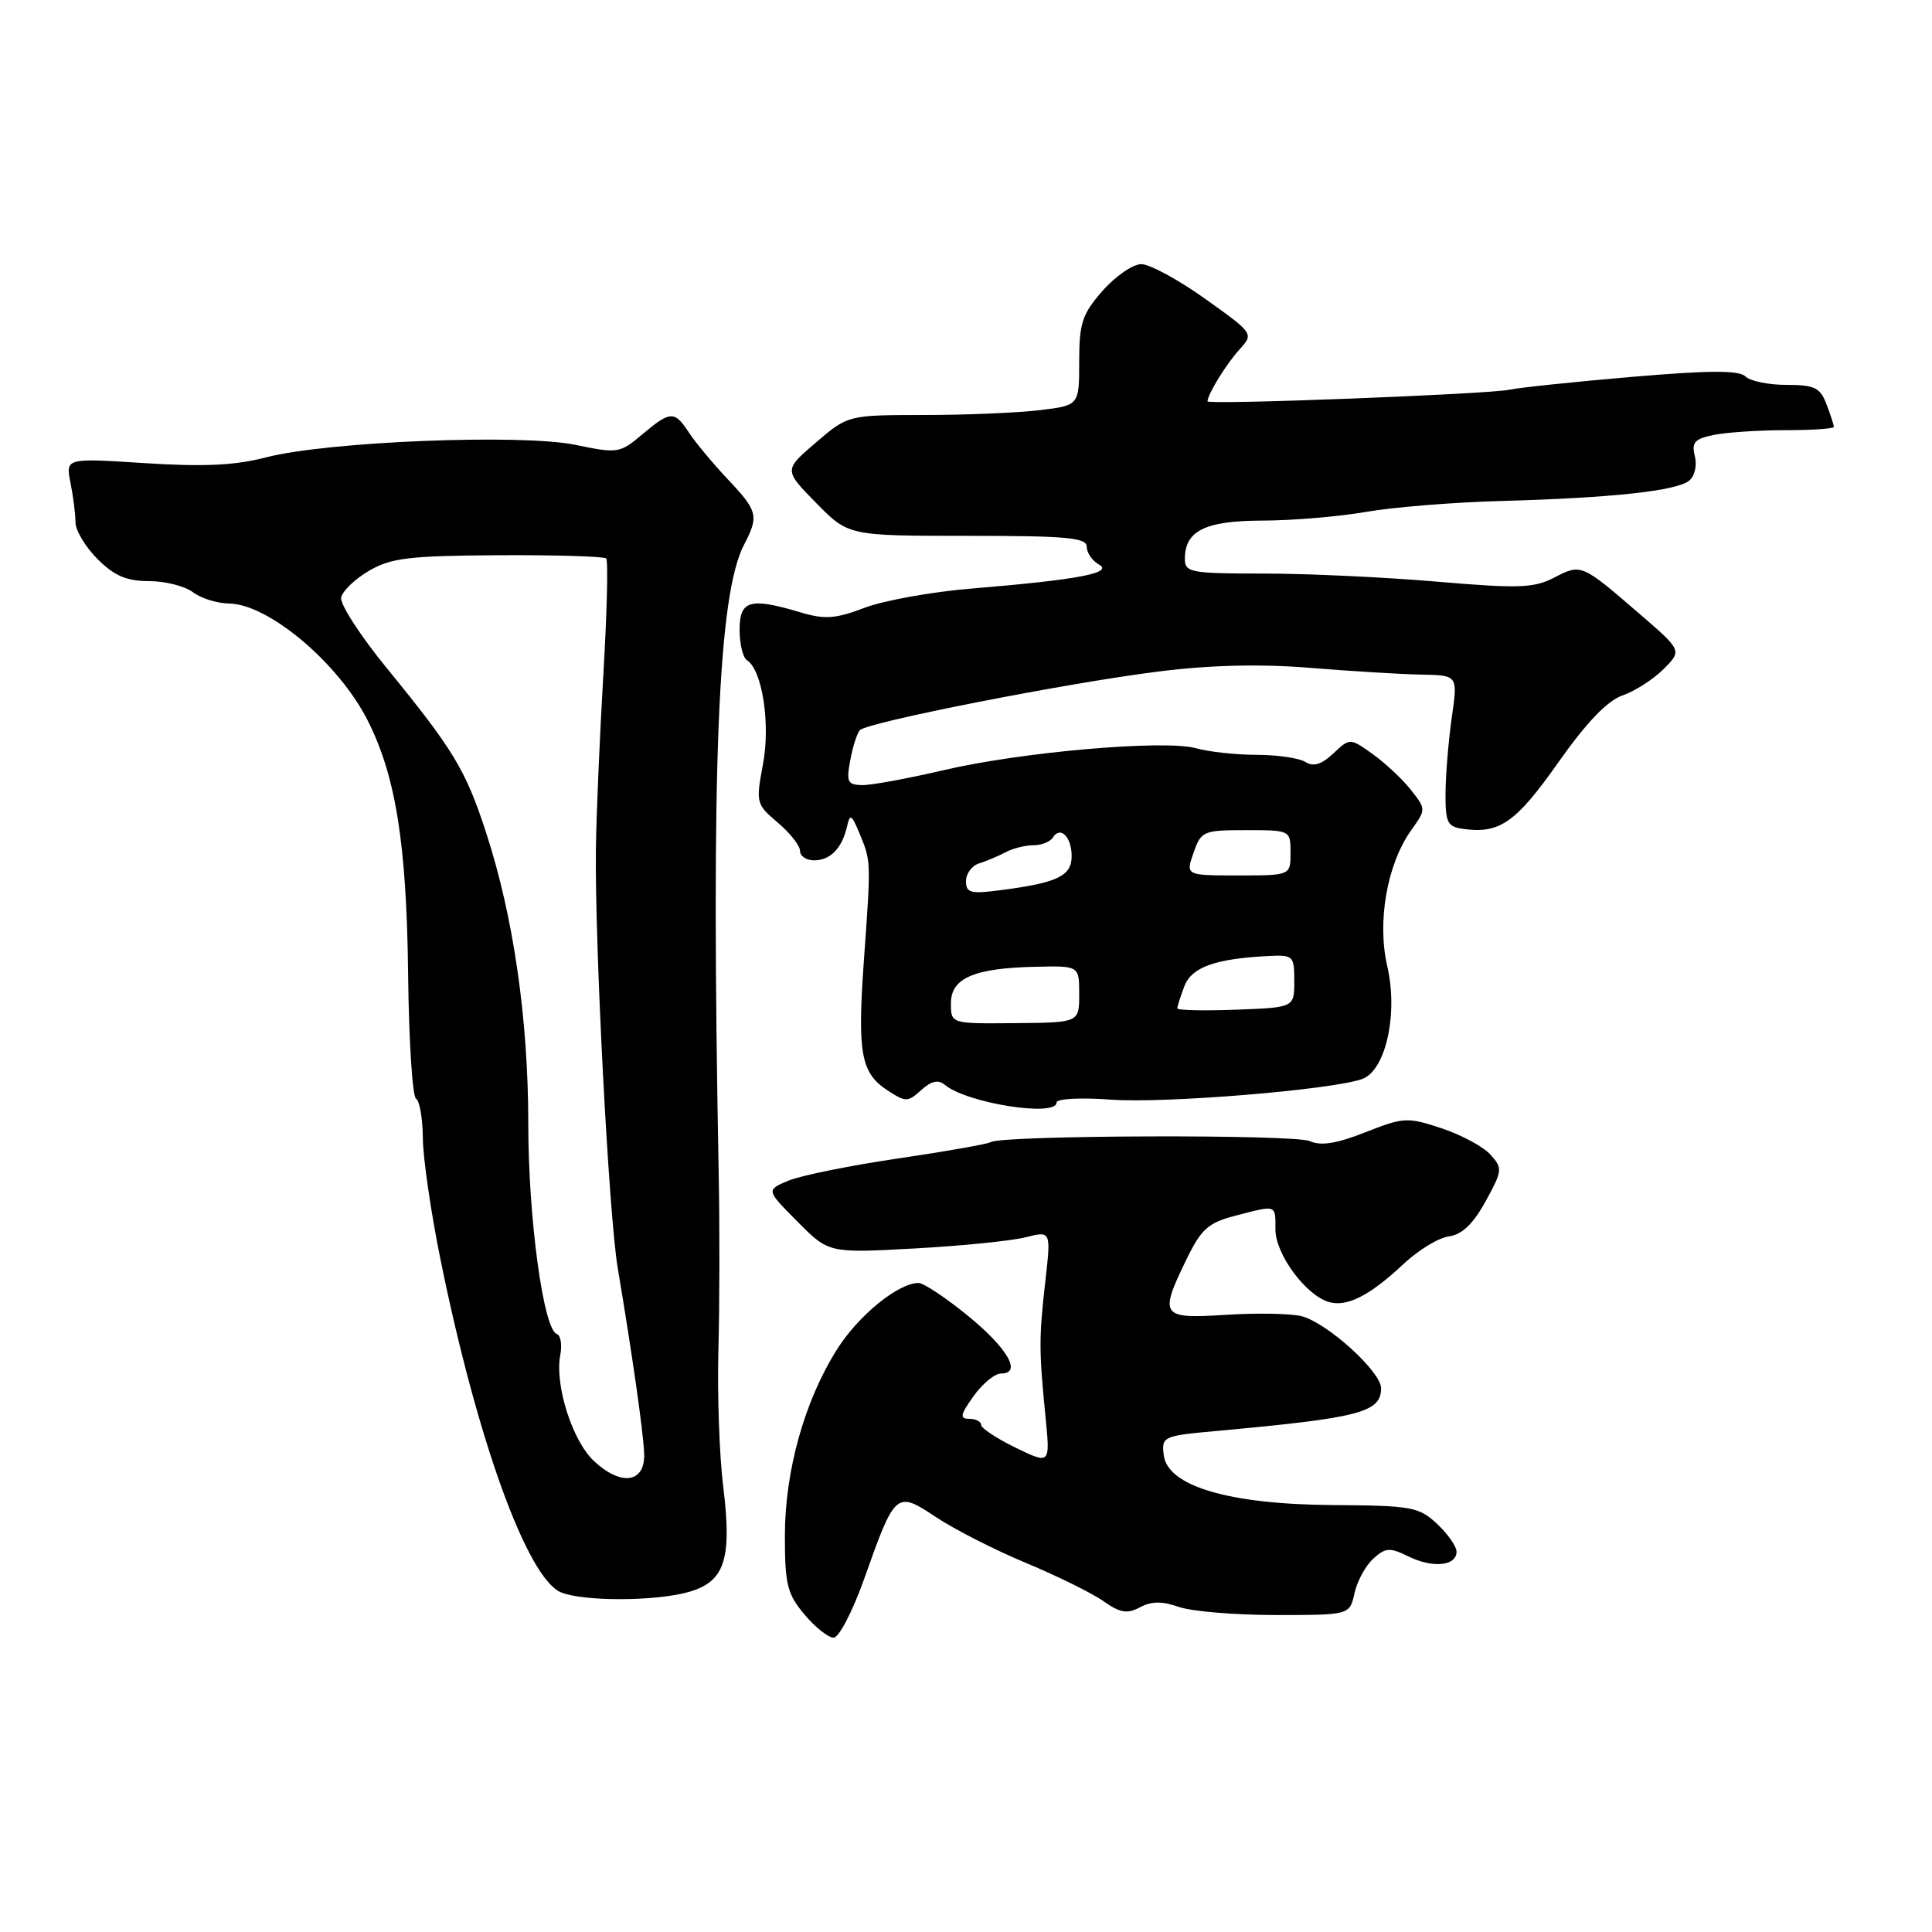 <?xml version="1.0" encoding="UTF-8" standalone="no"?>
<!DOCTYPE svg PUBLIC "-//W3C//DTD SVG 1.1//EN" "http://www.w3.org/Graphics/SVG/1.1/DTD/svg11.dtd" >
<svg xmlns="http://www.w3.org/2000/svg" xmlns:xlink="http://www.w3.org/1999/xlink" version="1.1" viewBox="0 0 256 256">
 <g >
 <path fill="currentColor"
d=" M 114.49 209.25 C 118.63 197.59 118.73 197.51 124.06 201.05 C 126.50 202.67 131.88 205.41 136.00 207.12 C 140.12 208.84 144.73 211.11 146.22 212.17 C 148.42 213.72 149.36 213.88 151.04 212.98 C 152.56 212.16 153.99 212.15 156.22 212.93 C 157.91 213.52 163.70 214.00 169.07 214.00 C 178.84 214.00 178.84 214.00 179.48 211.10 C 179.83 209.51 180.95 207.45 181.97 206.53 C 183.60 205.05 184.15 205.02 186.66 206.25 C 189.85 207.82 193.00 207.50 193.00 205.60 C 193.00 204.91 191.84 203.26 190.42 201.92 C 188.01 199.67 187.06 199.50 176.67 199.43 C 162.85 199.34 154.69 196.93 154.20 192.80 C 153.90 190.35 154.12 190.25 161.20 189.61 C 180.18 187.88 183.00 187.15 183.00 183.95 C 183.00 181.74 175.83 175.25 172.45 174.40 C 171.02 174.04 166.51 173.96 162.43 174.22 C 153.82 174.78 153.55 174.40 157.23 166.84 C 159.18 162.84 160.10 162.02 163.69 161.09 C 169.22 159.65 169.00 159.58 169.00 162.92 C 169.00 166.14 172.94 171.53 176.01 172.50 C 178.41 173.26 181.50 171.70 186.00 167.46 C 187.93 165.65 190.62 164.01 191.98 163.83 C 193.71 163.60 195.19 162.19 196.84 159.20 C 199.09 155.10 199.12 154.80 197.49 152.99 C 196.54 151.94 193.63 150.37 191.01 149.50 C 186.50 148.01 185.99 148.03 180.92 150.03 C 177.10 151.54 175.01 151.87 173.54 151.20 C 171.54 150.29 132.76 150.41 131.26 151.34 C 130.84 151.60 125.33 152.57 119.01 153.50 C 112.69 154.43 106.17 155.75 104.51 156.43 C 101.50 157.68 101.50 157.68 105.66 161.86 C 109.81 166.05 109.81 166.05 121.16 165.43 C 127.40 165.09 134.02 164.42 135.88 163.95 C 139.27 163.09 139.27 163.09 138.51 169.79 C 137.66 177.31 137.66 178.87 138.54 187.78 C 139.16 194.05 139.16 194.05 134.58 191.83 C 132.06 190.60 130.00 189.24 130.00 188.80 C 130.00 188.36 129.29 188.00 128.43 188.00 C 127.13 188.00 127.23 187.48 129.00 185.00 C 130.17 183.35 131.81 182.00 132.64 182.00 C 135.46 182.00 133.53 178.65 128.21 174.31 C 125.30 171.94 122.38 170.00 121.71 170.00 C 119.03 170.01 113.79 174.26 110.94 178.75 C 106.61 185.58 104.00 194.89 104.00 203.53 C 104.00 209.94 104.32 211.23 106.59 213.92 C 108.01 215.62 109.75 217.00 110.46 217.00 C 111.16 217.00 112.98 213.51 114.49 209.25 Z  M 91.16 210.97 C 96.04 209.62 97.02 206.68 95.83 196.97 C 95.32 192.86 95.04 184.78 95.19 179.00 C 95.35 173.22 95.37 162.65 95.23 155.50 C 94.21 101.55 95.12 78.82 98.59 72.18 C 100.58 68.37 100.42 67.72 96.42 63.49 C 94.46 61.40 92.15 58.64 91.31 57.35 C 89.37 54.39 88.85 54.41 85.09 57.57 C 82.14 60.06 81.84 60.11 76.27 58.95 C 69.11 57.46 43.35 58.50 35.27 60.60 C 31.16 61.67 27.01 61.87 19.21 61.37 C 8.69 60.69 8.69 60.69 9.34 63.97 C 9.70 65.77 10.00 68.13 10.00 69.20 C 10.00 70.28 11.32 72.47 12.92 74.08 C 15.15 76.30 16.77 77.00 19.73 77.00 C 21.87 77.00 24.49 77.66 25.56 78.47 C 26.63 79.28 28.78 79.95 30.35 79.97 C 35.55 80.03 44.80 87.80 48.67 95.37 C 52.44 102.75 53.89 111.84 54.08 129.27 C 54.18 137.95 54.65 145.29 55.13 145.58 C 55.61 145.88 56.01 148.23 56.03 150.81 C 56.04 153.39 57.10 160.68 58.39 167.00 C 63.24 190.85 69.90 209.21 74.35 211.00 C 77.34 212.21 86.76 212.19 91.16 210.97 Z  M 140.00 146.09 C 140.00 145.58 143.17 145.41 147.25 145.71 C 154.39 146.23 176.58 144.40 180.51 142.97 C 183.62 141.83 185.28 134.34 183.82 128.03 C 182.45 122.12 183.79 114.50 186.99 110.01 C 188.97 107.24 188.97 107.23 186.94 104.65 C 185.83 103.24 183.55 101.11 181.89 99.92 C 178.87 97.77 178.87 97.77 176.67 99.84 C 175.11 101.30 174.04 101.63 172.98 100.97 C 172.17 100.45 169.25 100.02 166.49 100.02 C 163.74 100.01 160.14 99.62 158.49 99.15 C 154.38 97.98 135.33 99.63 125.00 102.06 C 120.33 103.15 115.50 104.04 114.28 104.03 C 112.31 104.00 112.12 103.62 112.66 100.75 C 112.99 98.96 113.56 97.17 113.93 96.76 C 114.87 95.70 141.60 90.45 153.67 88.96 C 160.48 88.11 167.10 87.96 173.67 88.50 C 179.08 88.94 185.68 89.34 188.34 89.39 C 193.17 89.48 193.17 89.48 192.38 94.99 C 191.94 98.02 191.57 102.53 191.54 105.00 C 191.51 108.98 191.77 109.54 193.85 109.83 C 198.69 110.52 200.85 109.01 206.43 101.10 C 210.21 95.73 212.96 92.86 214.99 92.15 C 216.63 91.58 219.08 90.01 220.43 88.66 C 222.89 86.20 222.89 86.20 217.19 81.29 C 209.57 74.71 209.51 74.68 205.95 76.53 C 203.24 77.93 201.26 78.00 190.37 77.07 C 183.51 76.48 173.19 76.00 167.45 76.00 C 157.80 76.00 157.00 75.85 157.00 74.07 C 157.00 70.32 159.68 69.00 167.32 68.98 C 171.27 68.97 177.43 68.45 181.00 67.83 C 184.57 67.20 192.68 66.55 199.00 66.38 C 213.53 65.98 222.13 65.05 223.81 63.70 C 224.55 63.11 224.89 61.69 224.58 60.45 C 224.11 58.61 224.54 58.14 227.14 57.62 C 228.85 57.28 233.12 57.00 236.62 57.00 C 240.13 57.00 243.00 56.80 243.00 56.57 C 243.00 56.33 242.56 54.98 242.02 53.57 C 241.19 51.36 240.45 51.00 236.72 51.00 C 234.35 51.00 231.90 50.50 231.28 49.88 C 230.45 49.05 226.54 49.06 216.33 49.93 C 208.72 50.58 201.38 51.35 200.00 51.64 C 197.18 52.24 160.00 53.67 160.00 53.18 C 160.00 52.28 162.49 48.23 164.20 46.35 C 166.15 44.21 166.15 44.21 159.70 39.60 C 156.15 37.07 152.34 35.00 151.23 35.00 C 150.12 35.00 147.81 36.59 146.10 38.53 C 143.39 41.62 143.00 42.81 143.00 47.90 C 143.00 53.72 143.00 53.72 137.75 54.35 C 134.86 54.70 127.97 54.99 122.43 54.99 C 112.36 55.00 112.36 55.00 108.11 58.64 C 103.86 62.28 103.86 62.28 108.14 66.64 C 112.42 71.00 112.42 71.00 128.21 71.00 C 141.34 71.00 144.00 71.24 144.00 72.45 C 144.00 73.25 144.73 74.31 145.61 74.80 C 147.61 75.92 142.82 76.82 128.83 77.98 C 123.51 78.41 117.08 79.57 114.55 80.54 C 110.71 82.00 109.29 82.10 106.10 81.15 C 99.38 79.14 98.00 79.53 98.00 83.44 C 98.00 85.33 98.44 87.15 98.97 87.48 C 101.00 88.74 102.11 95.91 101.10 101.26 C 100.14 106.36 100.19 106.57 103.06 109.00 C 104.69 110.38 106.01 112.06 106.01 112.75 C 106.00 113.44 106.84 114.00 107.88 114.00 C 110.03 114.00 111.58 112.39 112.24 109.50 C 112.62 107.77 112.85 107.91 113.92 110.50 C 115.42 114.16 115.42 114.01 114.48 127.13 C 113.59 139.55 114.06 142.15 117.57 144.46 C 120.02 146.06 120.28 146.06 122.07 144.44 C 123.43 143.21 124.32 143.02 125.23 143.77 C 128.16 146.19 140.00 148.05 140.00 146.09 Z  M 78.73 193.62 C 75.84 190.95 73.48 183.52 74.24 179.54 C 74.50 178.18 74.29 176.93 73.78 176.76 C 72.01 176.17 70.00 161.42 70.00 148.93 C 70.00 134.99 68.03 121.40 64.39 110.26 C 61.70 102.01 60.08 99.33 51.20 88.47 C 47.74 84.23 45.04 80.05 45.20 79.18 C 45.37 78.32 47.03 76.72 48.90 75.63 C 51.81 73.93 54.23 73.64 66.05 73.57 C 73.62 73.53 80.04 73.72 80.32 74.00 C 80.60 74.28 80.43 81.25 79.94 89.50 C 79.46 97.75 79.01 108.10 78.96 112.50 C 78.80 125.18 80.66 160.86 81.85 168.00 C 83.79 179.58 85.20 189.43 85.35 192.50 C 85.55 196.47 82.38 197.01 78.73 193.62 Z  M 126.00 132.95 C 126.00 129.60 129.05 128.28 137.25 128.10 C 143.00 127.97 143.00 127.97 143.00 131.73 C 143.00 135.50 143.00 135.50 134.50 135.57 C 126.00 135.65 126.00 135.65 126.00 132.95 Z  M 156.00 133.61 C 156.00 133.34 156.42 132.03 156.93 130.69 C 157.89 128.16 161.00 127.04 168.00 126.68 C 171.37 126.51 171.50 126.63 171.50 130.00 C 171.50 133.50 171.50 133.50 163.75 133.79 C 159.49 133.95 156.00 133.87 156.00 133.61 Z  M 128.00 116.75 C 128.00 115.75 128.79 114.69 129.75 114.40 C 130.71 114.10 132.28 113.44 133.24 112.93 C 134.19 112.42 135.85 112.00 136.93 112.00 C 138.00 112.00 139.16 111.54 139.51 110.98 C 140.49 109.39 142.00 110.88 142.00 113.44 C 142.00 116.06 140.13 116.97 132.75 117.93 C 128.60 118.48 128.00 118.33 128.00 116.75 Z  M 158.15 113.00 C 159.15 110.12 159.44 110.00 165.10 110.00 C 170.99 110.00 171.00 110.01 171.00 113.00 C 171.00 116.00 171.00 116.00 164.05 116.00 C 157.10 116.00 157.10 116.00 158.15 113.00 Z "/>
</g>
</svg>